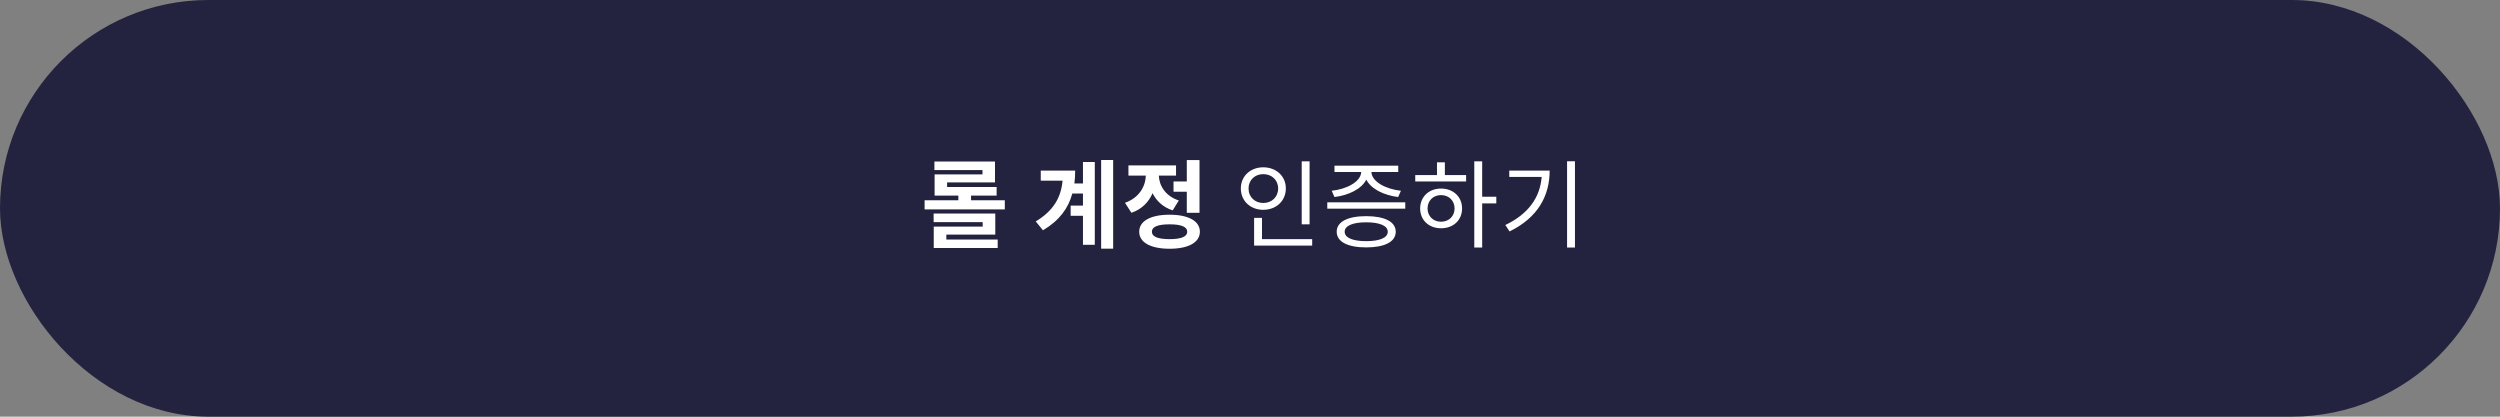 <svg width="624" height="104" viewBox="0 0 312 52" fill="none" xmlns="http://www.w3.org/2000/svg">
<rect x="0" y="0" width="312" height="52" fill="#808080" stroke="none"/>
<rect width="312" height="52" rx="26" fill="#23233F"/>
<path d="M118.103 29.28H124.211V26.652H116.519V27.72H122.639V28.284H116.531V30.948H124.511V29.892H118.103V29.28ZM121.187 24.996V24.408H124.379V23.34H118.199V22.764H124.175V20.16H116.615V21.228H122.615V21.768H116.639V24.408H119.603V24.996H115.391V26.136H125.399V24.996H121.187ZM135.154 22.896H134.086C134.146 22.38 134.182 21.852 134.182 21.288H129.886V22.548H132.61C132.406 24.708 131.446 26.304 129.262 27.636L130.162 28.74C132.226 27.516 133.33 25.98 133.822 24.156H135.154V25.656H133.618V26.928H135.154V30.552H136.63V20.22H135.154V22.896ZM137.422 19.968V31.032H138.922V19.968H137.422ZM146.457 22.644V23.928H148.113V26.556H149.697V19.98H148.113V22.644H146.457ZM147.117 25.02C145.437 24.468 144.669 23.172 144.621 21.912H146.769V20.64H140.829V21.912H143.001C142.953 23.292 142.149 24.696 140.397 25.308L141.201 26.556C142.485 26.124 143.361 25.224 143.841 24.108C144.321 25.08 145.149 25.86 146.349 26.256L147.117 25.02ZM145.965 29.844C144.513 29.844 143.757 29.544 143.757 28.92C143.757 28.296 144.513 27.996 145.965 27.996C147.405 27.996 148.161 28.296 148.161 28.92C148.161 29.544 147.405 29.844 145.965 29.844ZM145.965 26.796C143.613 26.796 142.173 27.576 142.173 28.92C142.173 30.264 143.613 31.044 145.965 31.044C148.305 31.044 149.745 30.264 149.745 28.92C149.745 27.576 148.305 26.796 145.965 26.796ZM163.437 20.136H162.453V27.996H163.437V20.136ZM155.817 23.52C155.817 22.476 156.609 21.732 157.653 21.732C158.721 21.732 159.513 22.476 159.513 23.52C159.513 24.588 158.721 25.332 157.653 25.332C156.609 25.332 155.817 24.588 155.817 23.52ZM160.473 23.52C160.473 21.972 159.261 20.88 157.653 20.88C156.057 20.88 154.857 21.972 154.857 23.52C154.857 25.08 156.057 26.184 157.653 26.184C159.261 26.184 160.473 25.08 160.473 23.52ZM157.497 29.844V27.192H156.513V30.648H163.761V29.844H157.497ZM166.544 24.588C168.308 24.372 169.916 23.592 170.516 22.416C171.104 23.592 172.724 24.372 174.488 24.588L174.836 23.808C172.928 23.604 171.2 22.668 171.152 21.468H174.5V20.676H166.544V21.468H169.88C169.832 22.668 168.104 23.604 166.196 23.808L166.544 24.588ZM170.504 30.096C168.812 30.096 167.816 29.676 167.816 28.92C167.816 28.176 168.812 27.744 170.504 27.744C172.184 27.744 173.192 28.176 173.192 28.92C173.192 29.676 172.184 30.096 170.504 30.096ZM170.504 26.976C168.2 26.976 166.82 27.672 166.82 28.92C166.82 30.18 168.2 30.876 170.504 30.876C172.796 30.876 174.188 30.18 174.188 28.92C174.188 27.672 172.796 26.976 170.504 26.976ZM165.644 25.248V26.04H175.376V25.248H165.644ZM179.839 27.672C178.867 27.672 178.159 26.976 178.159 26.016C178.159 25.044 178.867 24.348 179.839 24.348C180.823 24.348 181.531 25.044 181.531 26.016C181.531 26.976 180.823 27.672 179.839 27.672ZM179.839 23.532C178.327 23.532 177.235 24.564 177.235 26.016C177.235 27.48 178.327 28.488 179.839 28.488C181.375 28.488 182.467 27.48 182.467 26.016C182.467 24.564 181.375 23.532 179.839 23.532ZM180.319 20.256H179.335V21.852H176.623V22.644H182.971V21.852H180.319V20.256ZM186.739 24.552H184.975V20.136H183.991V30.888H184.975V25.38H186.739V24.552ZM188.358 21.288V22.08H192.402C192.198 24.636 190.758 26.7 187.866 28.08L188.394 28.884C191.97 27.132 193.398 24.396 193.398 21.288H188.358ZM195.57 20.124V30.888H196.554V20.124H195.57Z" fill="white"/>
</svg>
